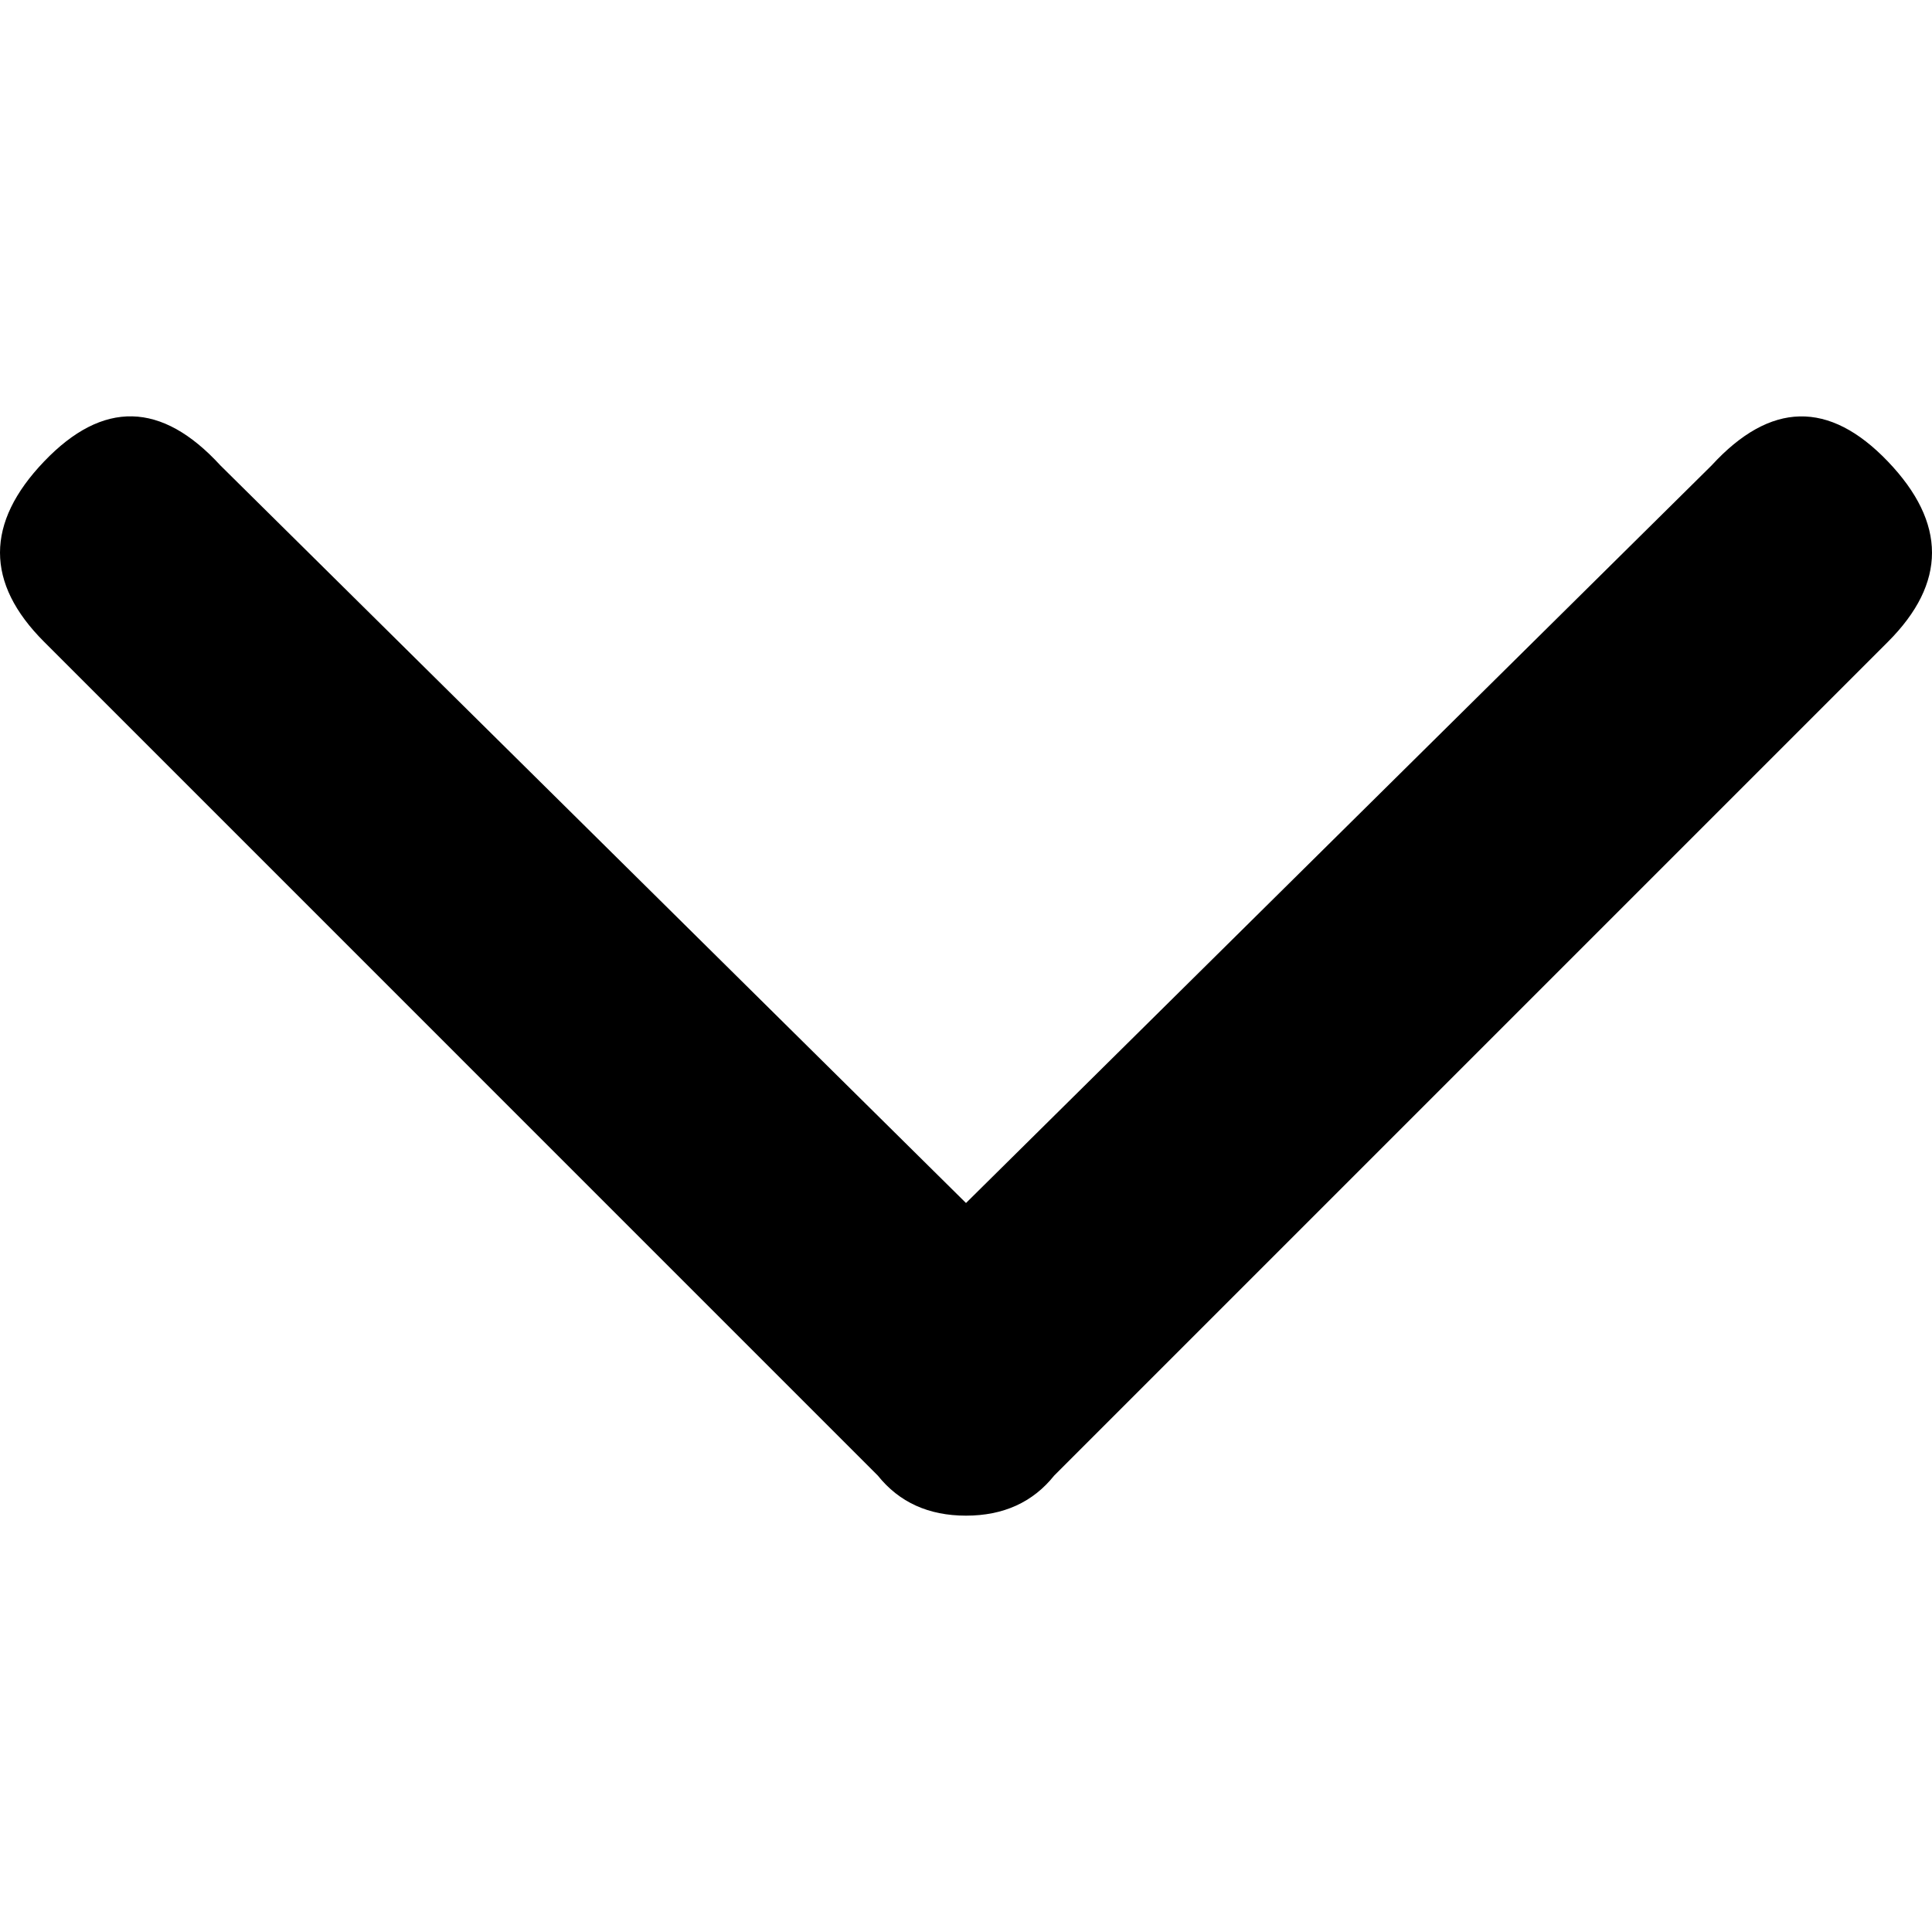 <svg id="Layer_1" data-name="Layer 1" xmlns="http://www.w3.org/2000/svg" viewBox="0 0 400 400"><defs><style>.cls-1{fill-rule:evenodd;}</style></defs><title>VC_Usability_Icons</title><path class="cls-1" d="M354.36,96.37,200,249.07,45.64,96.37Q27.39,76.45,9.13,95.54t0,37.34L181.74,305.5q6.64,8.3,18.26,8.3t18.26-8.3L390.87,132.89q18.26-18.26,0-37.34T354.36,96.37Z"/></svg>